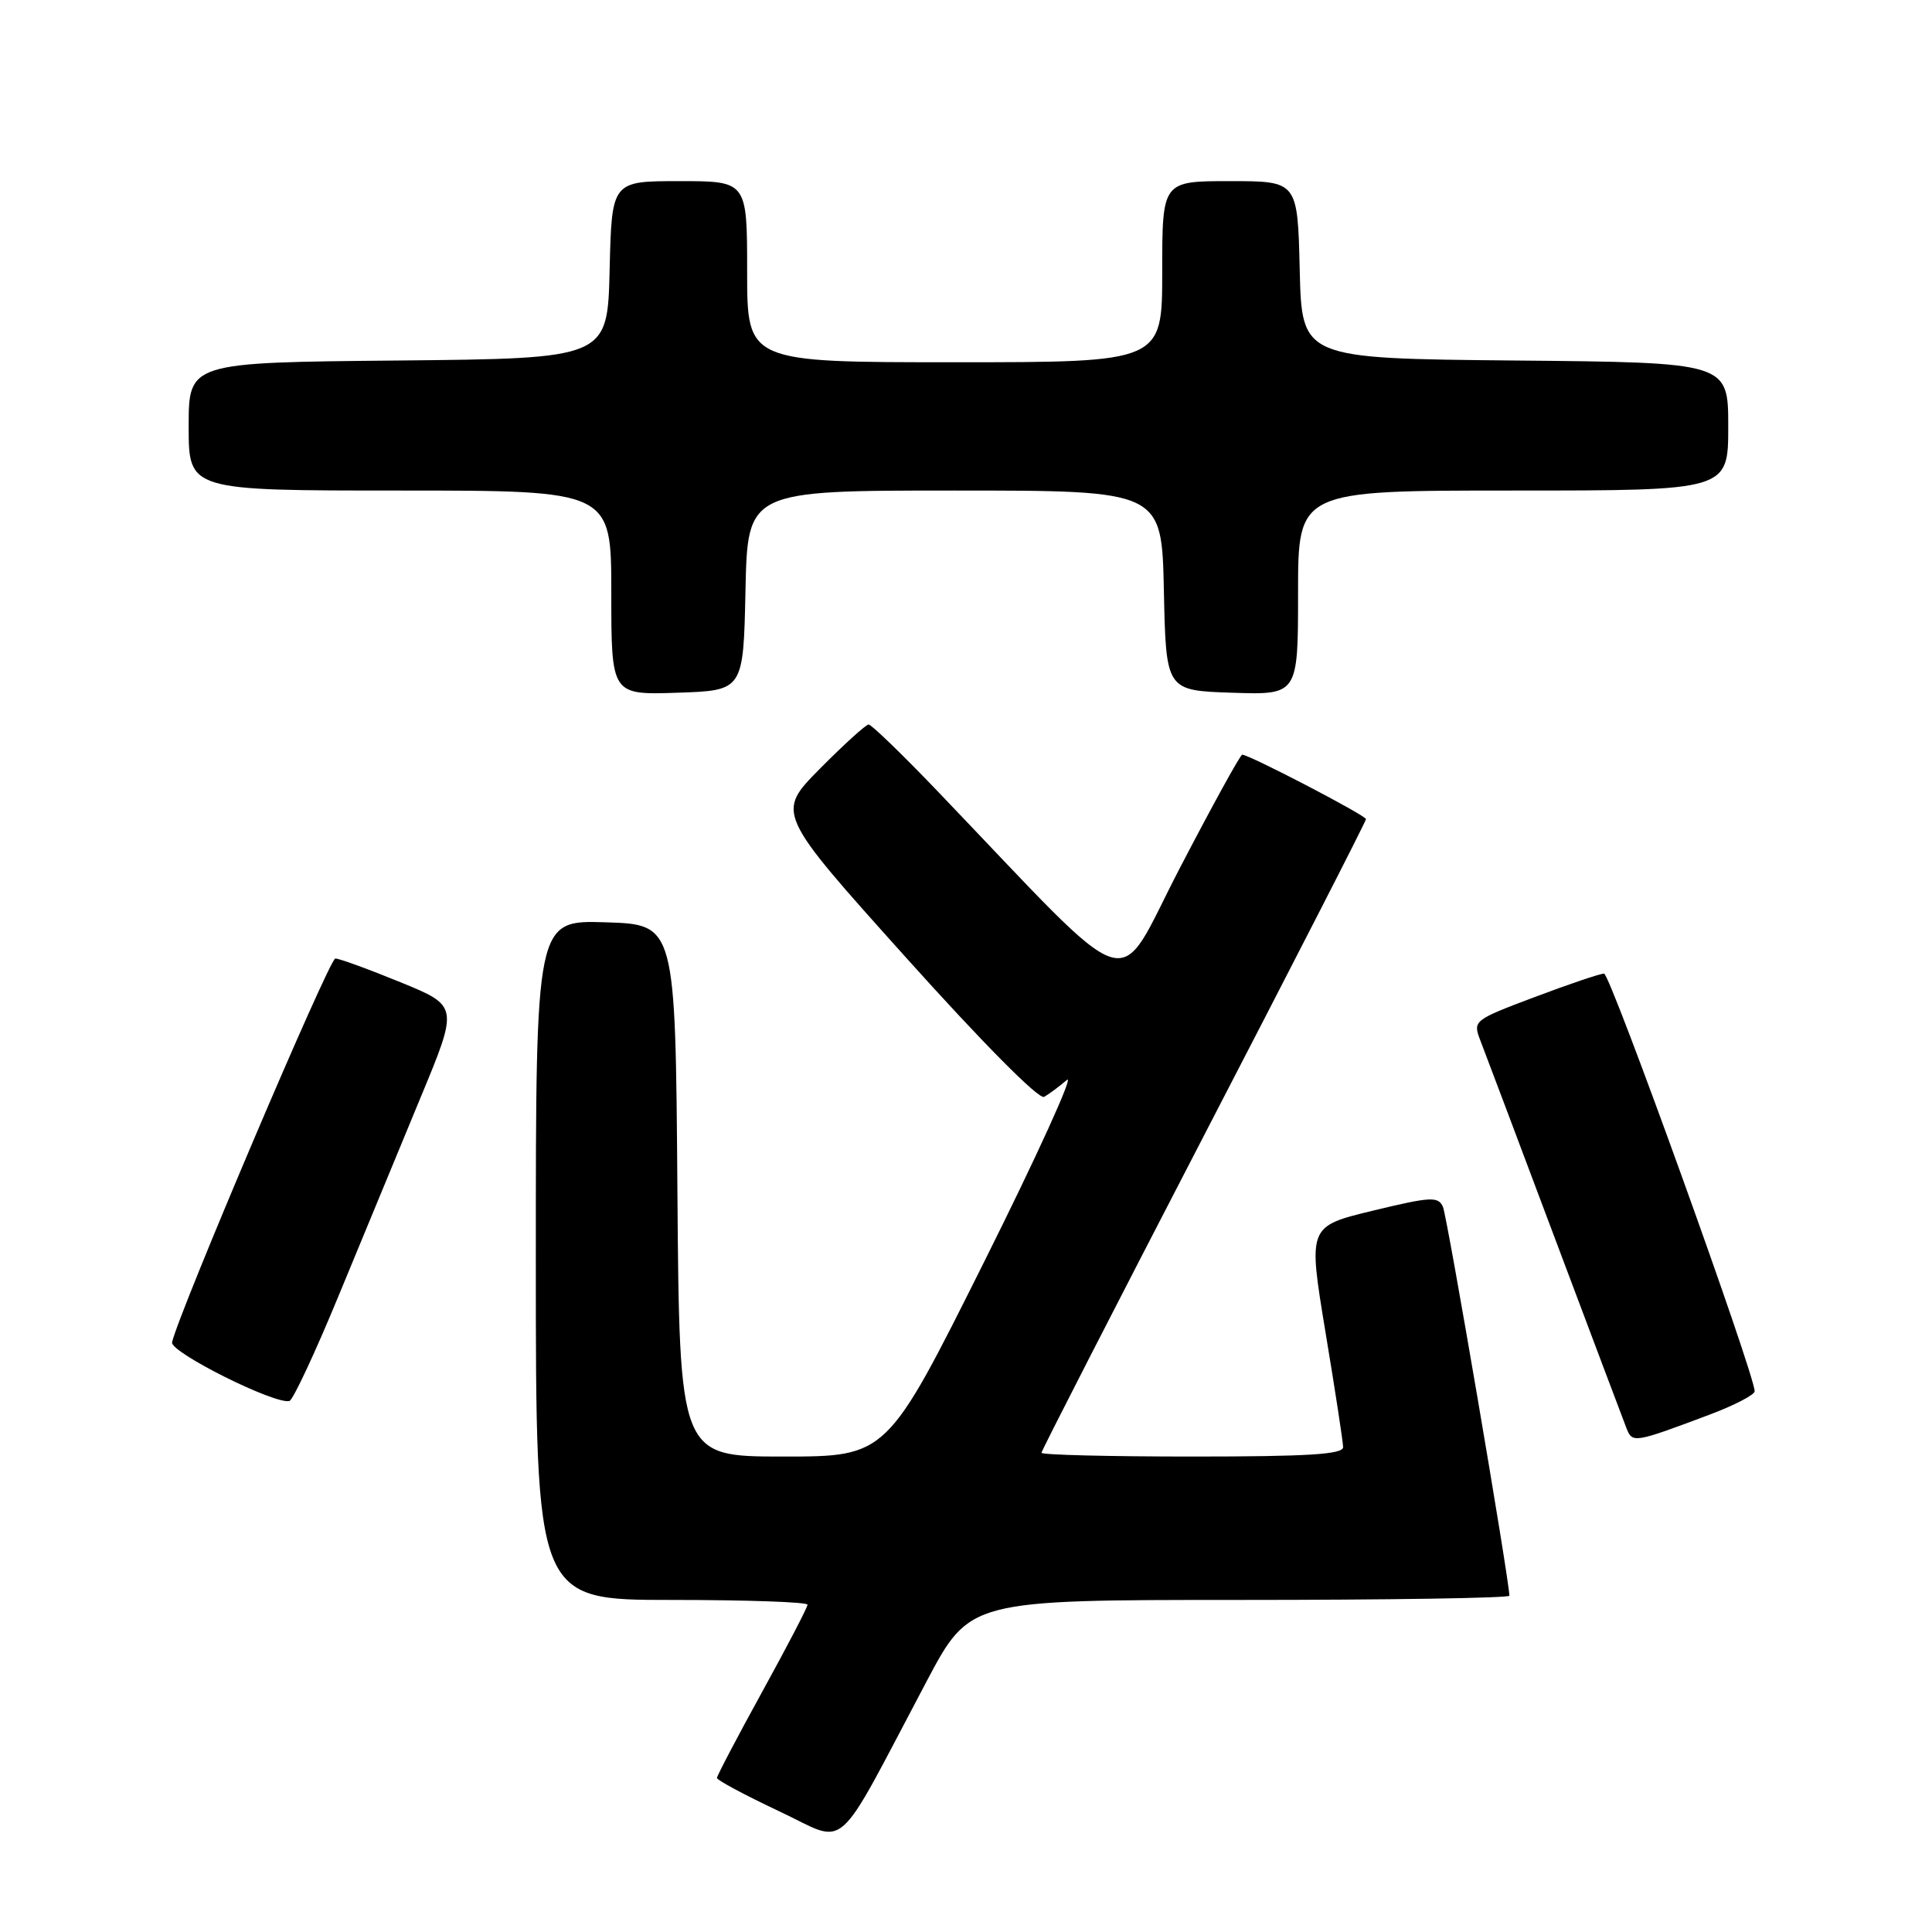 <?xml version="1.0" encoding="UTF-8" standalone="no"?>
<!DOCTYPE svg PUBLIC "-//W3C//DTD SVG 1.1//EN" "http://www.w3.org/Graphics/SVG/1.1/DTD/svg11.dtd" >
<svg xmlns="http://www.w3.org/2000/svg" xmlns:xlink="http://www.w3.org/1999/xlink" version="1.1" viewBox="0 0 256 256">
 <g >
 <path fill="currentColor"
d=" M 122.80 222.75 C 128.50 212.00 128.50 212.00 164.25 212.00 C 183.91 212.00 200.00 211.75 200.00 211.44 C 200.00 209.43 191.76 161.19 191.20 159.92 C 190.57 158.51 189.62 158.56 181.91 160.42 C 173.32 162.50 173.32 162.50 175.63 176.50 C 176.91 184.20 177.96 191.06 177.97 191.75 C 177.99 192.71 173.35 193.00 158.00 193.00 C 147.00 193.00 138.00 192.78 138.00 192.50 C 138.00 192.23 147.68 173.35 159.50 150.53 C 171.32 127.72 181.00 108.83 181.00 108.54 C 181.00 108.05 165.54 100.00 164.60 100.00 C 164.35 100.00 160.63 106.76 156.33 115.03 C 147.57 131.84 151.22 133.01 124.13 104.73 C 119.53 99.93 115.46 96.00 115.10 96.00 C 114.74 96.00 111.83 98.64 108.64 101.86 C 102.84 107.72 102.84 107.72 120.02 126.85 C 130.19 138.18 137.67 145.73 138.35 145.34 C 138.98 144.99 140.34 143.98 141.37 143.10 C 142.39 142.22 137.45 153.09 130.38 167.25 C 117.52 193.00 117.52 193.00 103.77 193.00 C 90.03 193.00 90.03 193.00 89.76 157.75 C 89.50 122.50 89.50 122.50 80.25 122.21 C 71.00 121.92 71.00 121.92 71.00 166.96 C 71.00 212.00 71.00 212.00 89.00 212.00 C 98.90 212.00 107.00 212.28 107.00 212.63 C 107.00 212.98 104.30 218.17 101.00 224.16 C 97.70 230.16 95.00 235.30 95.00 235.59 C 95.00 235.88 98.70 237.86 103.22 239.99 C 112.55 244.37 110.30 246.36 122.80 222.75 Z  M 226.50 187.46 C 229.80 186.22 232.50 184.82 232.50 184.35 C 232.50 182.07 213.37 129.01 212.55 129.01 C 212.03 129.00 207.90 130.40 203.37 132.11 C 195.24 135.17 195.15 135.25 196.15 137.86 C 196.71 139.31 201.15 151.07 206.00 164.00 C 210.86 176.93 215.15 188.30 215.53 189.28 C 216.31 191.24 216.54 191.20 226.50 187.46 Z  M 44.96 171.47 C 48.13 163.78 52.98 152.05 55.74 145.40 C 60.76 133.30 60.76 133.30 53.06 130.15 C 48.83 128.42 44.94 127.00 44.43 127.01 C 43.63 127.01 23.64 174.02 22.80 177.86 C 22.51 179.17 36.41 186.12 38.35 185.64 C 38.82 185.52 41.80 179.15 44.96 171.47 Z  M 98.78 78.25 C 99.06 65.00 99.06 65.00 126.50 65.00 C 153.94 65.00 153.94 65.00 154.22 78.25 C 154.50 91.50 154.50 91.50 163.25 91.79 C 172.00 92.08 172.00 92.08 172.00 78.54 C 172.00 65.00 172.00 65.00 200.50 65.00 C 229.00 65.00 229.00 65.00 229.00 56.52 C 229.00 48.03 229.00 48.03 200.75 47.77 C 172.50 47.50 172.50 47.50 172.22 35.75 C 171.94 24.00 171.94 24.00 162.97 24.00 C 154.00 24.00 154.00 24.00 154.00 36.00 C 154.00 48.00 154.00 48.00 126.50 48.00 C 99.00 48.00 99.00 48.00 99.00 36.00 C 99.00 24.00 99.00 24.00 90.03 24.00 C 81.06 24.00 81.06 24.00 80.78 35.75 C 80.50 47.50 80.50 47.50 52.75 47.77 C 25.00 48.03 25.00 48.03 25.00 56.52 C 25.00 65.00 25.00 65.00 53.00 65.00 C 81.00 65.00 81.00 65.00 81.00 78.54 C 81.00 92.08 81.00 92.08 89.75 91.79 C 98.50 91.50 98.50 91.50 98.78 78.25 Z "/>
</g>
</svg>